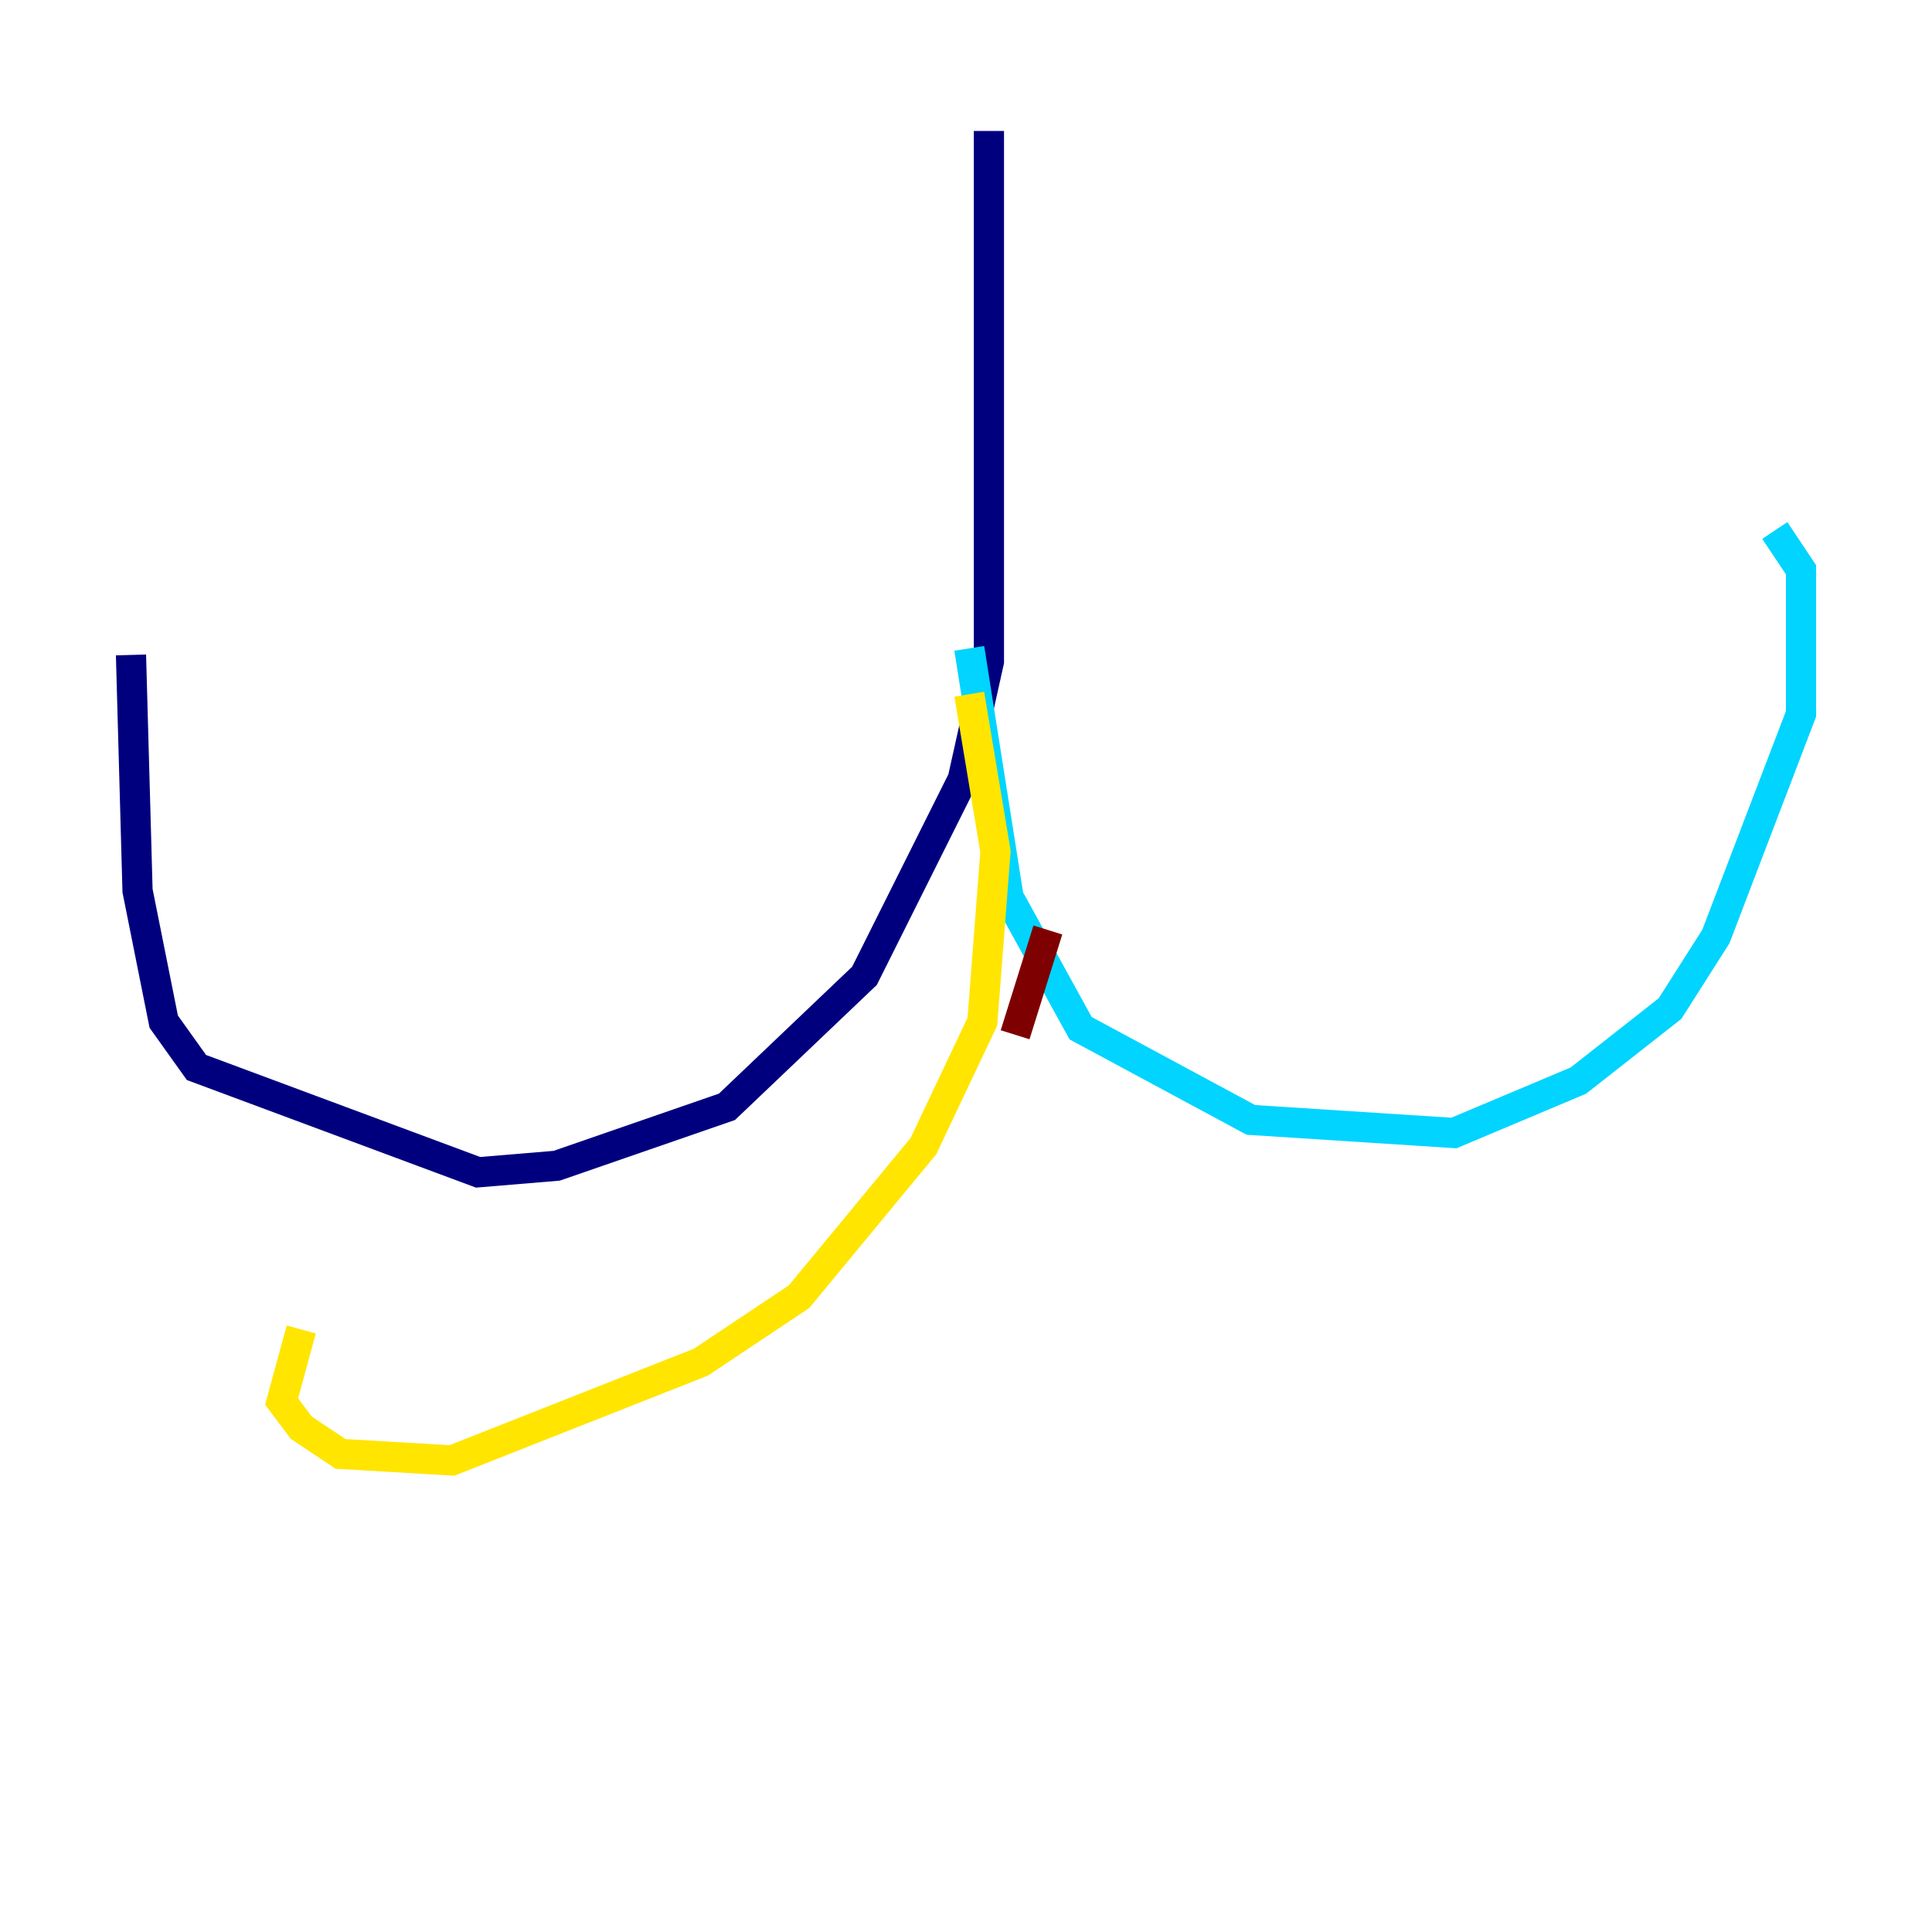 <?xml version="1.0" encoding="utf-8" ?>
<svg baseProfile="tiny" height="128" version="1.2" viewBox="0,0,128,128" width="128" xmlns="http://www.w3.org/2000/svg" xmlns:ev="http://www.w3.org/2001/xml-events" xmlns:xlink="http://www.w3.org/1999/xlink"><defs /><polyline fill="none" points="65.519,8.678 65.519,43.824 63.783,51.634 57.275,64.651 48.163,73.329 36.881,77.234 31.675,77.668 13.017,70.725 10.848,67.688 9.112,59.01 8.678,43.39" stroke="#00007f" stroke-width="2" /><polyline fill="none" points="64.217,42.956 66.82,59.444 71.593,68.122 82.875,74.197 96.325,75.064 104.57,71.593 110.644,66.82 113.681,62.047 119.322,47.295 119.322,37.749 117.586,35.146" stroke="#00d4ff" stroke-width="2" /><polyline fill="none" points="64.217,45.993 65.953,56.407 65.085,67.688 61.18,75.932 52.936,85.912 46.427,90.251 29.939,96.759 22.563,96.325 19.959,94.59 18.658,92.854 19.959,88.081" stroke="#ffe500" stroke-width="2" /><polyline fill="none" points="69.424,61.614 67.254,68.556" stroke="#7f0000" stroke-width="2" /></svg>